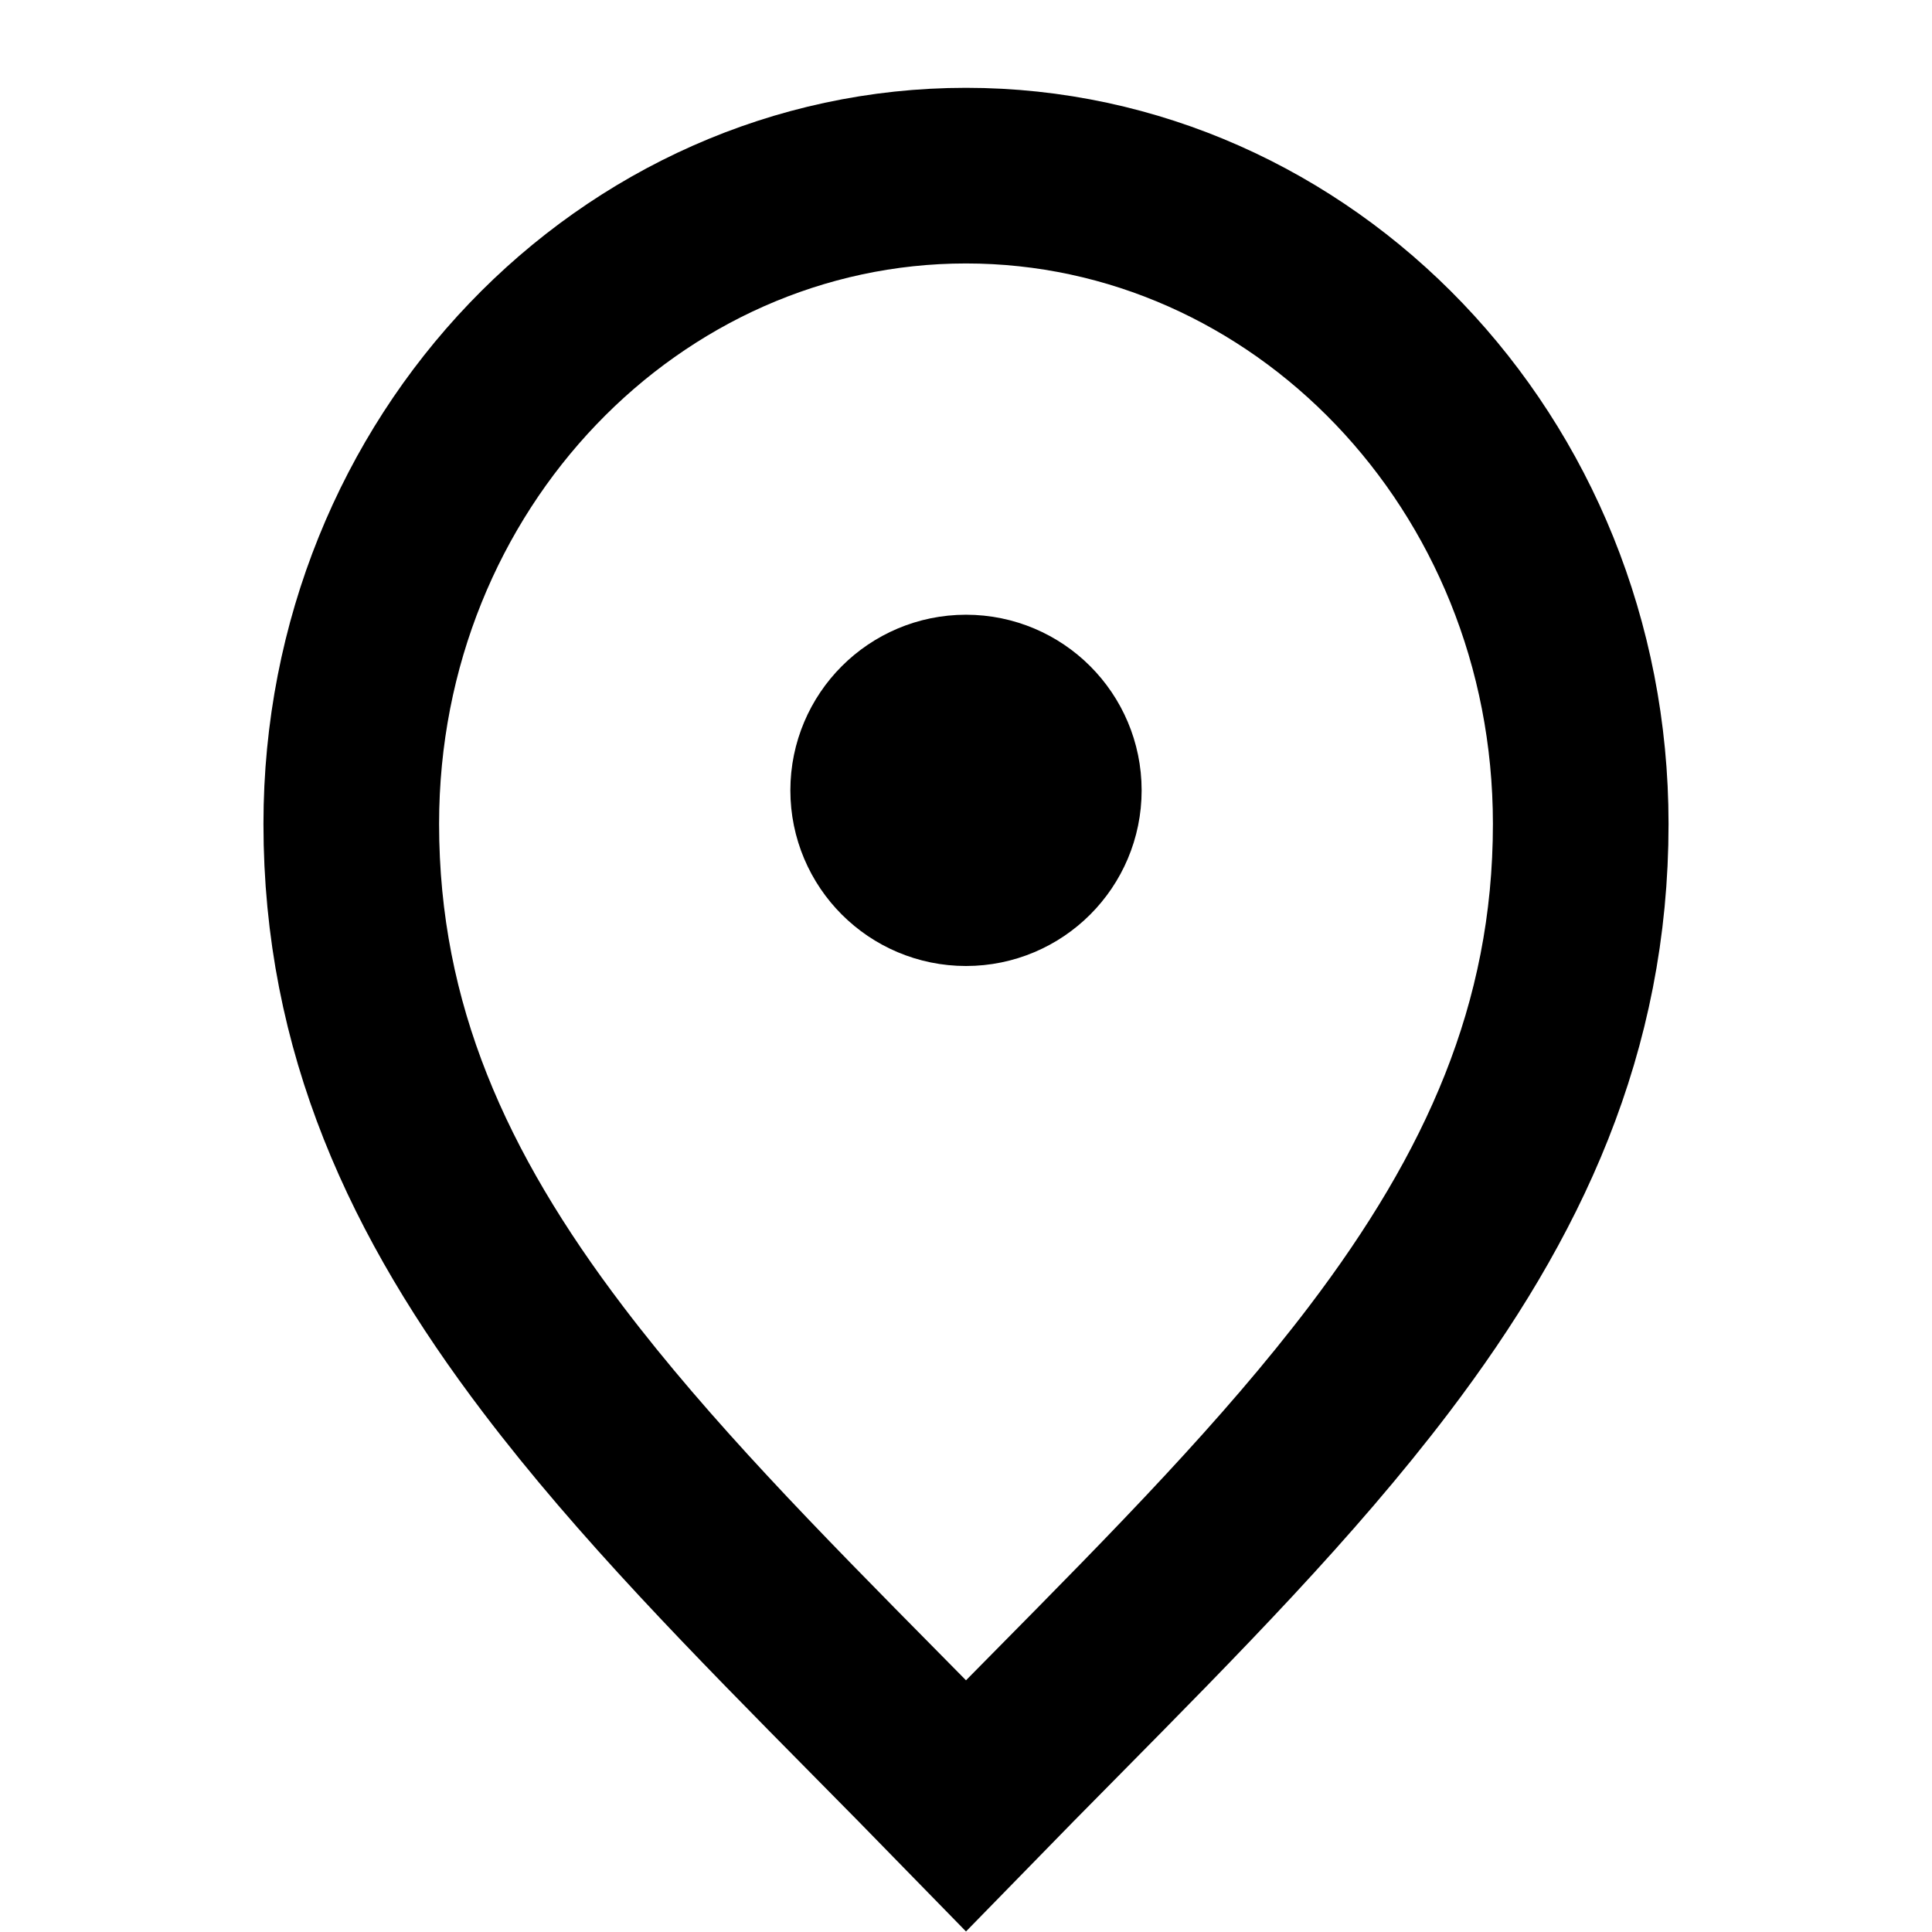 <svg viewBox="0 0 22 22" fill="none">
<path d="M18 9.381C18 11.712 17.121 13.612 15.704 15.479C14.668 16.843 13.403 18.124 12.015 19.529C11.683 19.865 11.344 20.208 11 20.561C10.656 20.208 10.317 19.865 9.985 19.529C8.597 18.124 7.332 16.843 6.297 15.479C4.879 13.612 4 11.712 4 9.381C4 5.26 7.177 2 11 2C14.823 2 18 5.26 18 9.381Z" stroke="currentColor" stroke-width="2"/>
<circle cx="11" cy="9" r="1" stroke="currentColor" stroke-width="2"/>
</svg>
